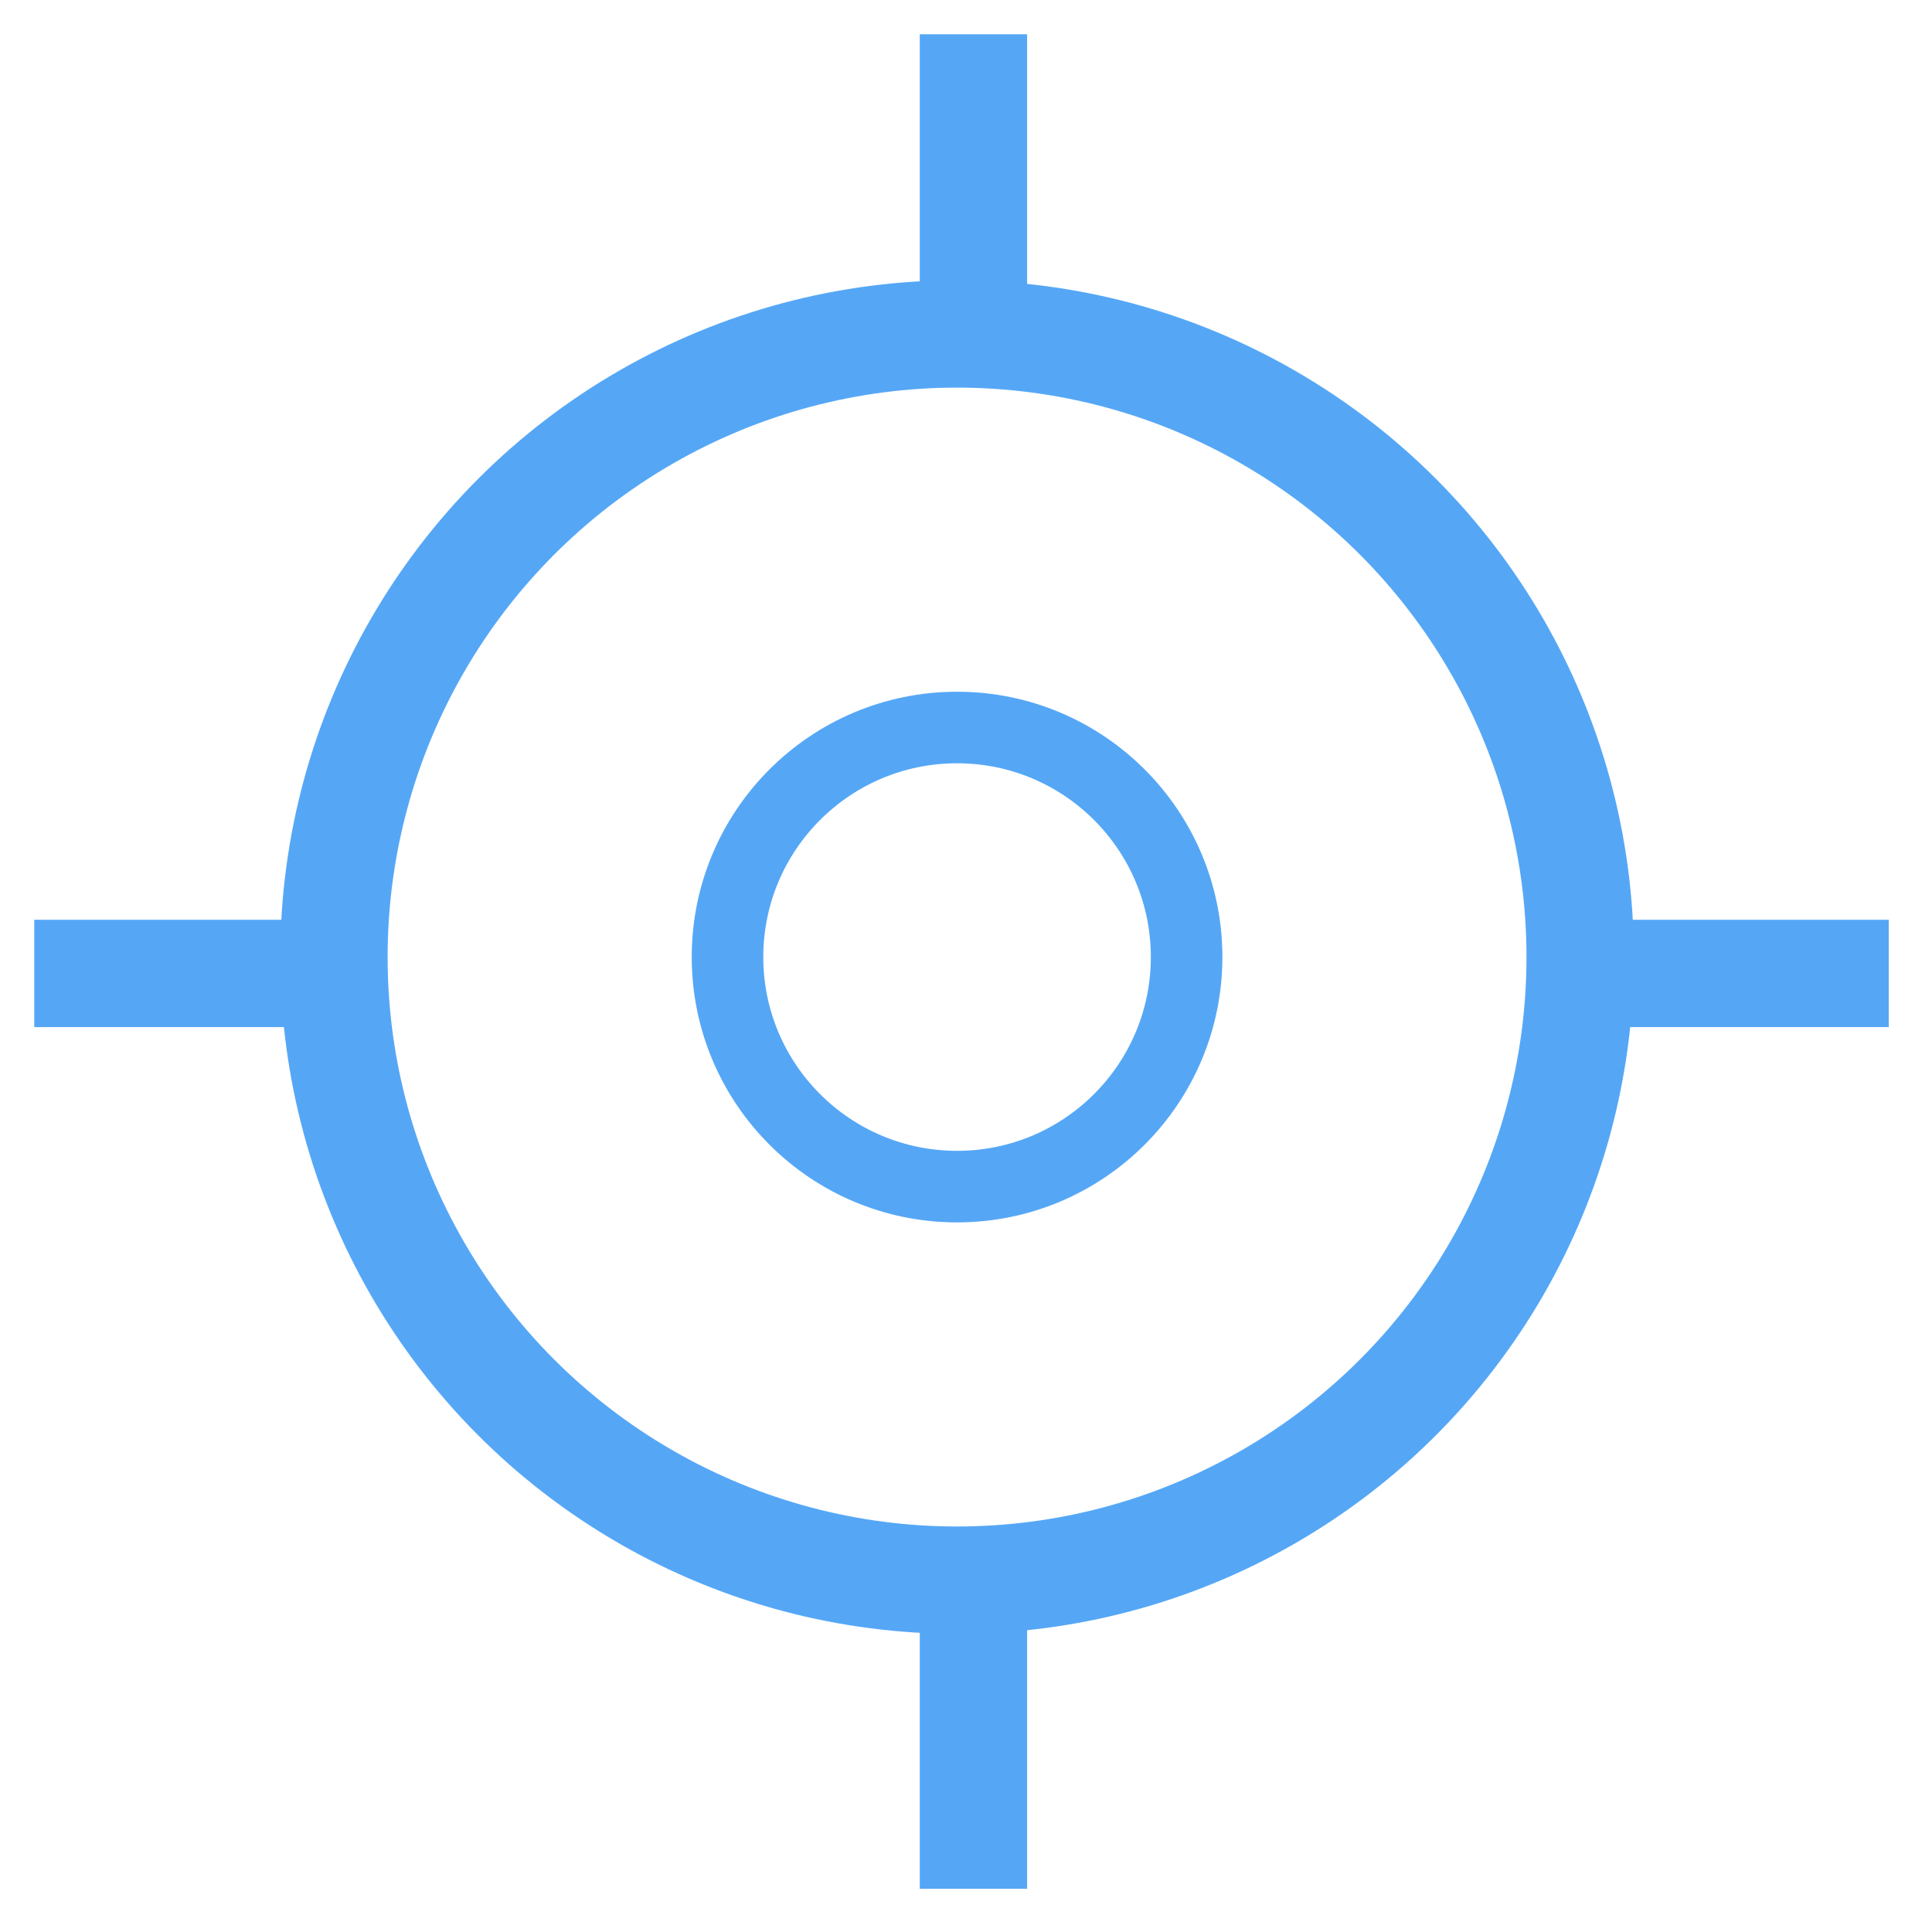 <?xml version="1.0" encoding="UTF-8" standalone="no"?>
<svg width="27px" height="27px" viewBox="0 0 27 27" version="1.1" xmlns="http://www.w3.org/2000/svg" xmlns:xlink="http://www.w3.org/1999/xlink" xmlns:sketch="http://www.bohemiancoding.com/sketch/ns">
    <!-- Generator: Sketch 3.3.3 (12081) - http://www.bohemiancoding.com/sketch -->
    <title>Current Location Mouseover</title>
    <desc>Created with Sketch.</desc>
    <defs></defs>
    <g id="Entrance-Page" stroke="none" stroke-width="1" fill="none" fill-rule="evenodd" sketch:type="MSPage">
        <g sketch:type="MSArtboardGroup" transform="translate(-210, -1078)" id="Topline" stroke="#55A7F6">
            <g sketch:type="MSLayerGroup" transform="translate(0, 1024)">
                <g id="Current-Location-Mouseover" transform="translate(211, 55)" sketch:type="MSShapeGroup">
                    <path d="M12.604,21.312 L12.604,24.646" id="Line" stroke-width="1.5" stroke-linecap="square"></path>
                    <path d="M12.604,0.229 L12.604,3.562" id="Line" stroke-width="1.5" stroke-linecap="square"></path>
                    <path d="M21.312,12.604 L24.646,12.604" id="Line" stroke-width="1.5" stroke-linecap="square"></path>
                    <path d="M0.229,12.604 L3.562,12.604" id="Line" stroke-width="1.5" stroke-linecap="square"></path>
                    <circle id="Oval-38" cx="12.375" cy="12.375" r="3.208"></circle>
                    <circle id="Oval-39" stroke-width="1.5" cx="12.375" cy="12.375" r="8.708"></circle>
                </g>
            </g>
        </g>
    </g>
</svg>